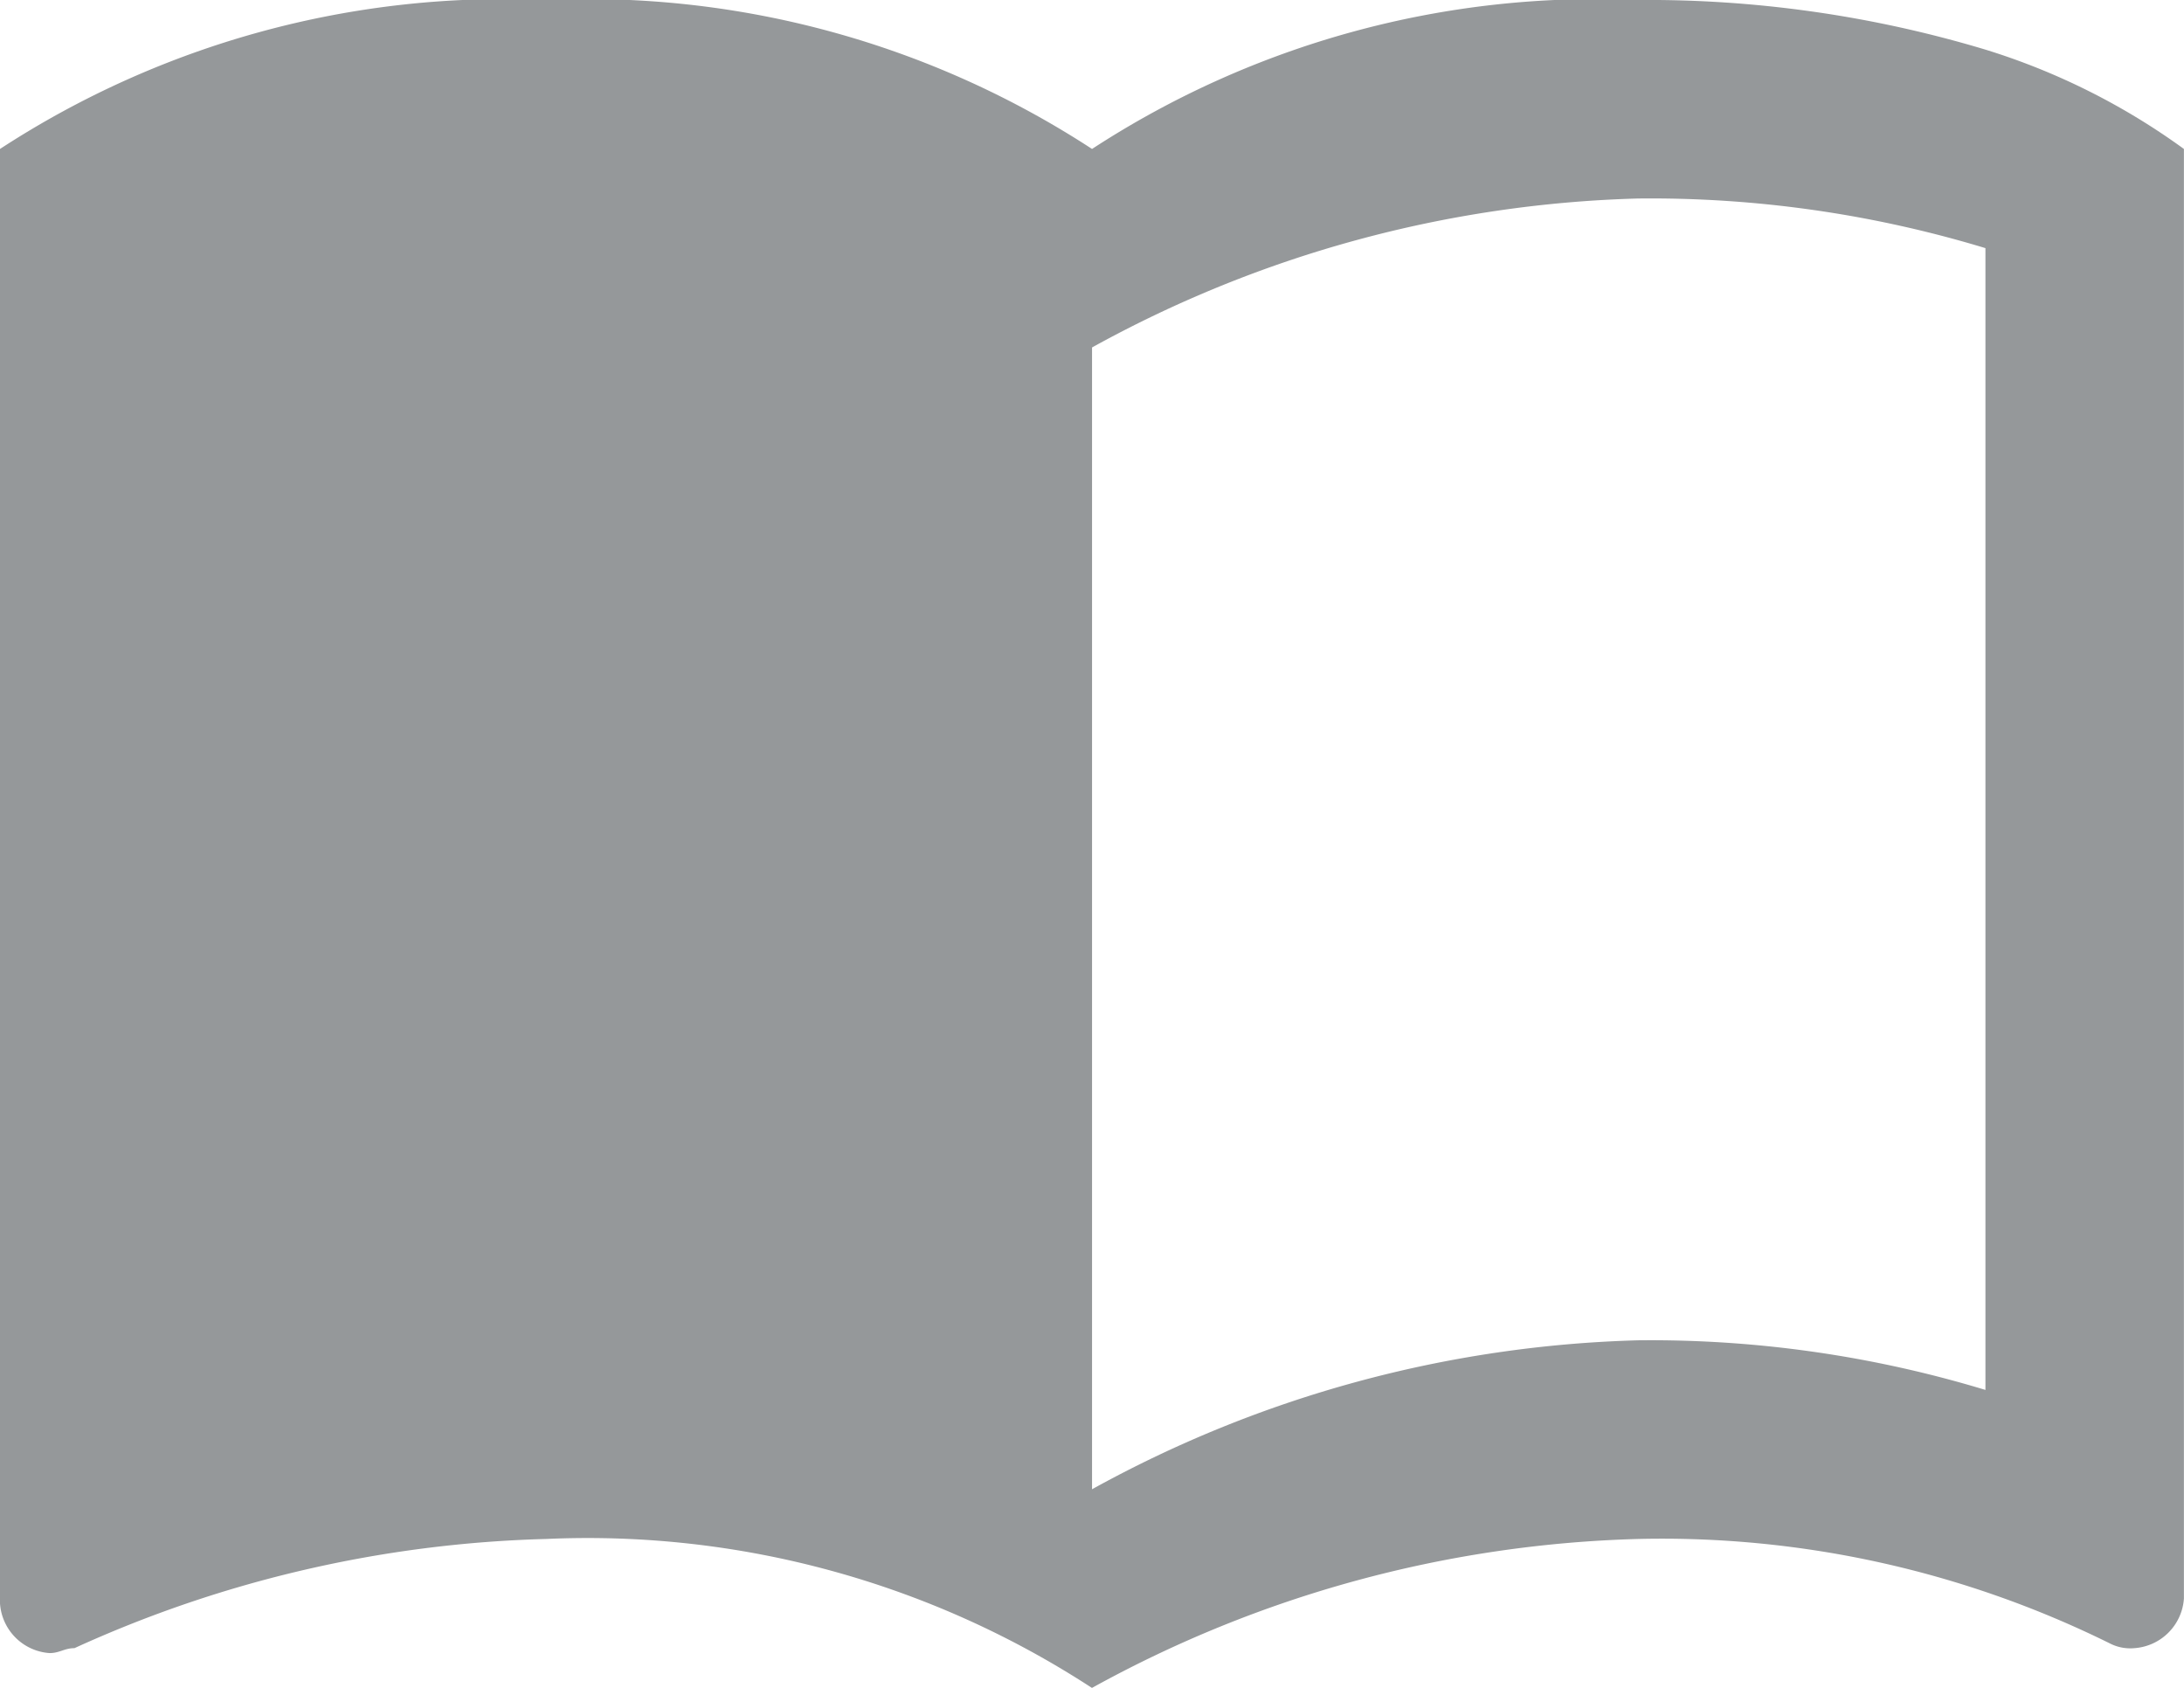 <svg xmlns="http://www.w3.org/2000/svg" width="25.705" height="19.863" viewBox="0 0 25.705 19.863">
  <path id="ic_import_contacts_24px" d="M24.368,5.084A13.792,13.792,0,0,0,20.279,4.5a10.866,10.866,0,0,0-6.426,1.753A10.866,10.866,0,0,0,7.426,4.5,10.866,10.866,0,0,0,1,6.253V23.37a.628.628,0,0,0,.584.584c.117,0,.175-.058.292-.058a14.261,14.261,0,0,1,5.55-1.285,10.867,10.867,0,0,1,6.426,1.753,14.074,14.074,0,0,1,6.426-1.753,11.892,11.892,0,0,1,5.55,1.227.527.527,0,0,0,.292.058.628.628,0,0,0,.584-.584V6.253A7.969,7.969,0,0,0,24.368,5.084Zm0,15.773a13.577,13.577,0,0,0-4.089-.584,14.074,14.074,0,0,0-6.426,1.753V8.589a14.074,14.074,0,0,1,6.426-1.753,13.577,13.577,0,0,1,4.089.584Z" transform="translate(-1 -4.5)" fill="#95989a"/>
</svg>
